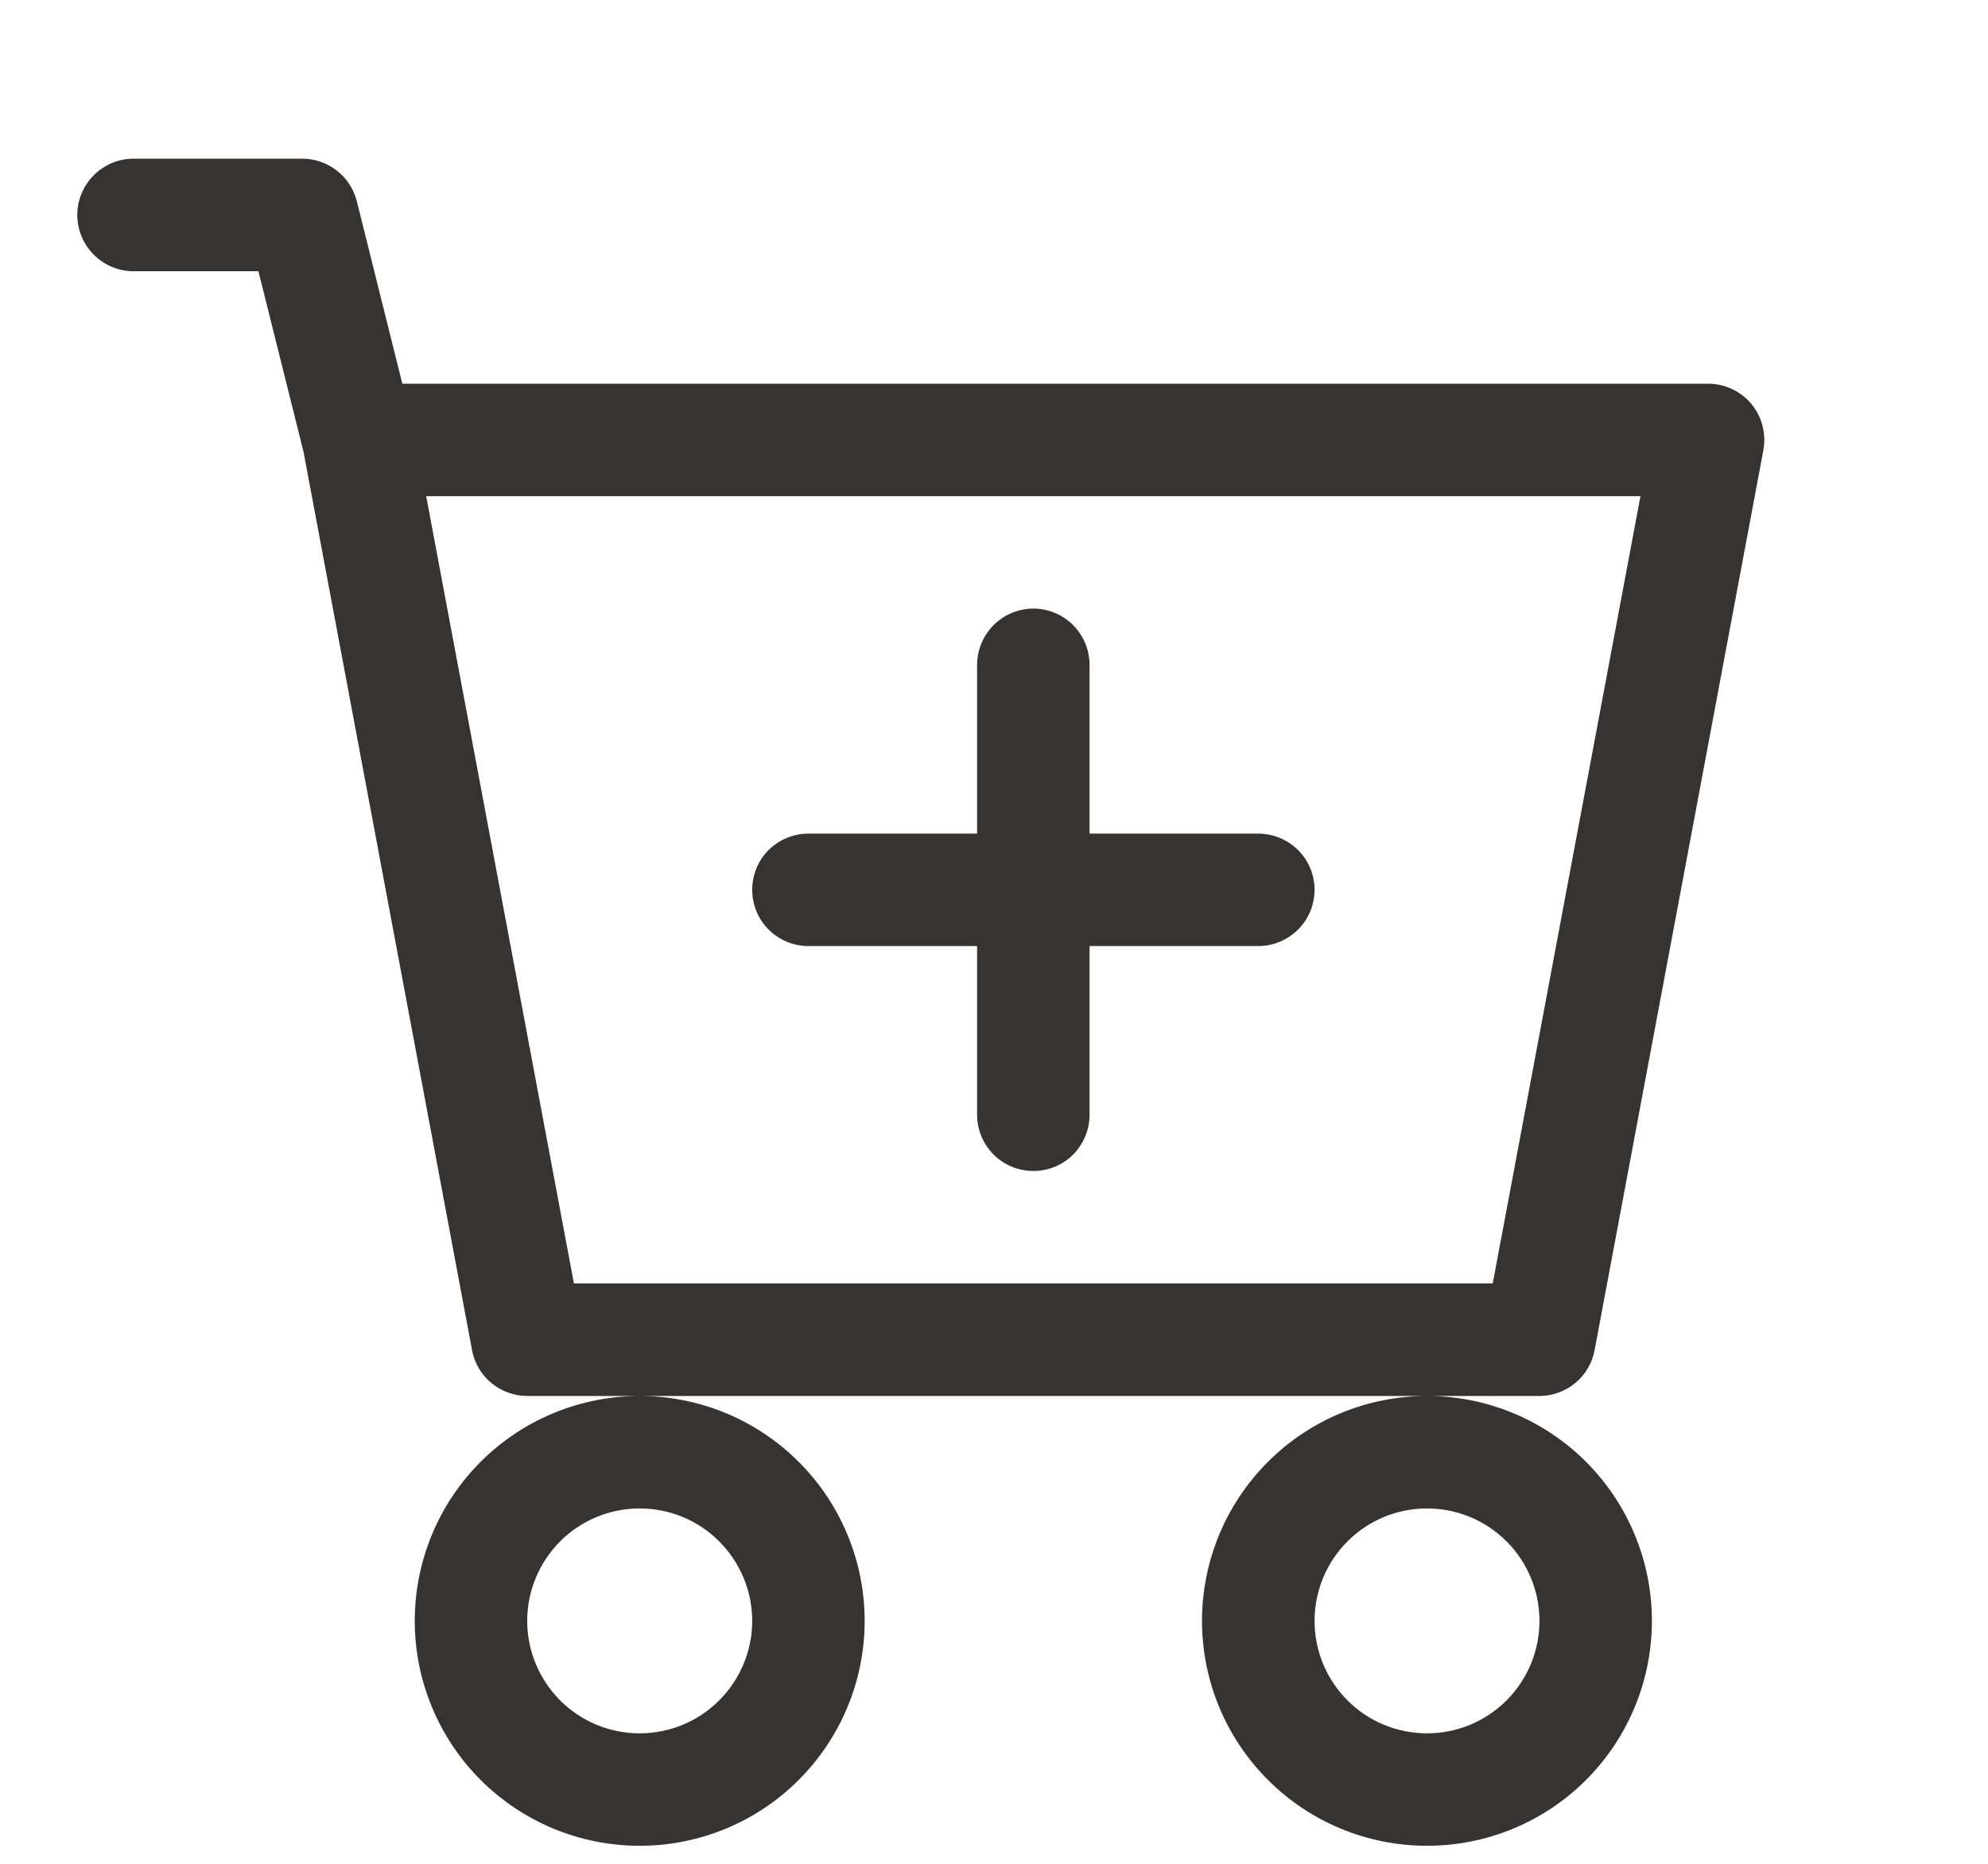 <svg width="16" height="15" viewBox="0 0 16 15" fill="none" xmlns="http://www.w3.org/2000/svg">
<path d="M8.769 5.351C8.769 5.231 8.721 5.116 8.637 5.031C8.552 4.946 8.437 4.898 8.317 4.898C8.197 4.898 8.081 4.946 7.997 5.031C7.912 5.116 7.864 5.231 7.864 5.351V6.709H6.506C6.386 6.709 6.271 6.757 6.186 6.841C6.101 6.926 6.054 7.041 6.054 7.161C6.054 7.281 6.101 7.397 6.186 7.481C6.271 7.566 6.386 7.614 6.506 7.614H7.864V8.972C7.864 9.092 7.912 9.207 7.997 9.292C8.081 9.377 8.197 9.424 8.317 9.424C8.437 9.424 8.552 9.377 8.637 9.292C8.721 9.207 8.769 9.092 8.769 8.972V7.614H10.127C10.247 7.614 10.362 7.566 10.447 7.481C10.532 7.397 10.58 7.281 10.58 7.161C10.58 7.041 10.532 6.926 10.447 6.841C10.362 6.757 10.247 6.709 10.127 6.709H8.769V5.351Z" fill="#363330"/>
<path d="M1.075 1.277C0.955 1.277 0.84 1.325 0.755 1.41C0.67 1.495 0.622 1.61 0.622 1.73C0.622 1.85 0.67 1.965 0.755 2.05C0.84 2.135 0.955 2.183 1.075 2.183H2.08L2.443 3.637L3.799 10.865C3.818 10.969 3.873 11.063 3.954 11.13C4.035 11.197 4.138 11.235 4.243 11.235H5.148C4.668 11.235 4.208 11.425 3.868 11.765C3.529 12.104 3.338 12.565 3.338 13.045C3.338 13.525 3.529 13.986 3.868 14.325C4.208 14.665 4.668 14.855 5.148 14.855C5.628 14.855 6.089 14.665 6.428 14.325C6.768 13.986 6.959 13.525 6.959 13.045C6.959 12.565 6.768 12.104 6.428 11.765C6.089 11.425 5.628 11.235 5.148 11.235H11.485C11.005 11.235 10.544 11.425 10.205 11.765C9.865 12.104 9.674 12.565 9.674 13.045C9.674 13.525 9.865 13.986 10.205 14.325C10.544 14.665 11.005 14.855 11.485 14.855C11.965 14.855 12.425 14.665 12.765 14.325C13.104 13.986 13.295 13.525 13.295 13.045C13.295 12.565 13.104 12.104 12.765 11.765C12.425 11.425 11.965 11.235 11.485 11.235H12.39C12.495 11.235 12.598 11.197 12.679 11.13C12.76 11.063 12.815 10.969 12.834 10.865L14.192 3.624C14.204 3.558 14.202 3.491 14.185 3.427C14.169 3.362 14.138 3.303 14.096 3.251C14.053 3.2 14 3.159 13.94 3.131C13.88 3.103 13.814 3.088 13.748 3.088H3.238L2.872 1.62C2.847 1.522 2.791 1.435 2.711 1.373C2.632 1.311 2.534 1.277 2.433 1.277H1.075ZM4.619 10.329L3.43 3.993H13.203L12.014 10.329H4.619ZM6.054 13.045C6.054 13.285 5.958 13.515 5.788 13.685C5.619 13.855 5.388 13.95 5.148 13.95C4.908 13.95 4.678 13.855 4.508 13.685C4.339 13.515 4.243 13.285 4.243 13.045C4.243 12.805 4.339 12.575 4.508 12.405C4.678 12.235 4.908 12.14 5.148 12.14C5.388 12.14 5.619 12.235 5.788 12.405C5.958 12.575 6.054 12.805 6.054 13.045ZM12.39 13.045C12.39 13.285 12.295 13.515 12.125 13.685C11.955 13.855 11.725 13.95 11.485 13.95C11.245 13.95 11.014 13.855 10.845 13.685C10.675 13.515 10.58 13.285 10.58 13.045C10.58 12.805 10.675 12.575 10.845 12.405C11.014 12.235 11.245 12.14 11.485 12.14C11.725 12.14 11.955 12.235 12.125 12.405C12.295 12.575 12.39 12.805 12.39 13.045Z" fill="#363330"/>
</svg>
